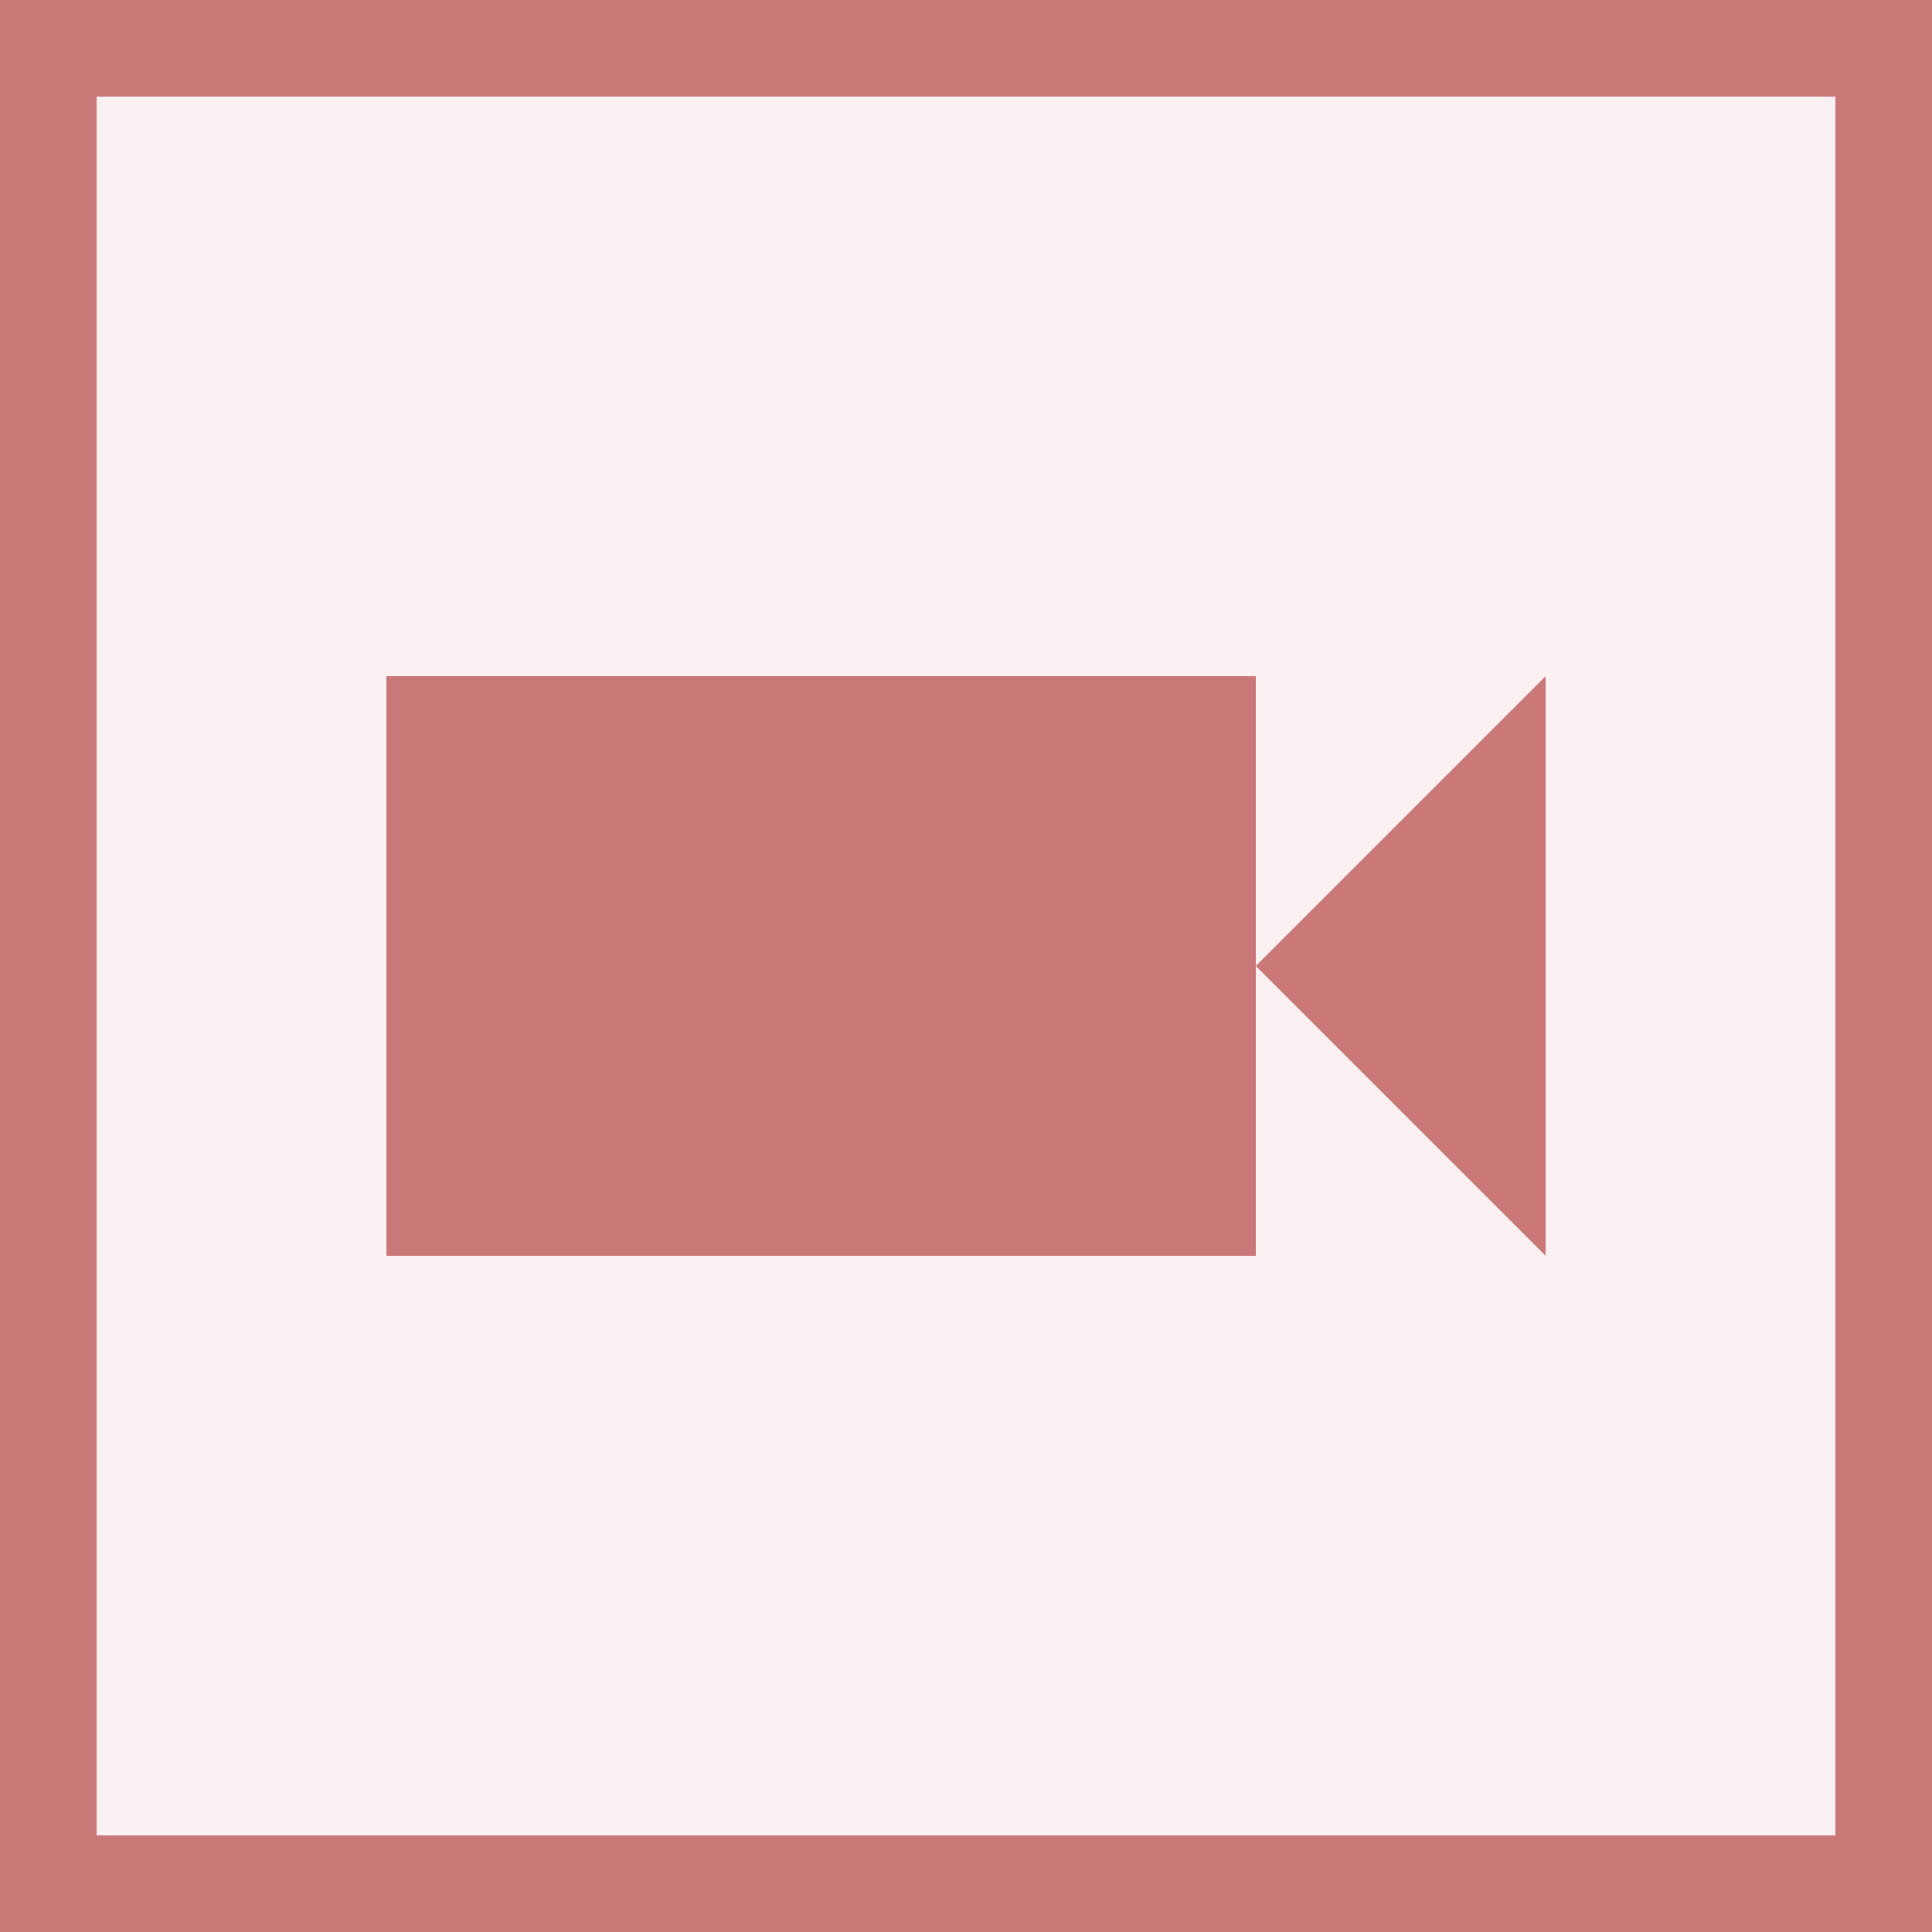 <svg width="20" height="20" viewBox="0 0 20 20" fill="none" xmlns="http://www.w3.org/2000/svg">
  <rect width="20" height="20" fill="#CA7778" fill-opacity="0.05"/>
  <g clip-path="url(#clip0_15426_6162)">
    <path d="M0 0H20V20H0V0Z" fill="#CA7778" fill-opacity="0.05"/>
    <path fill-rule="evenodd" clip-rule="evenodd" d="M19 1H1V19H19V1ZM0 0V20H20V0H0Z" fill="#CA7778"/>
    <rect x="4" y="7" width="9" height="6" fill="#CA7778"/>
    <path d="M16 7L13 10L16 13V7Z" fill="#CA7778"/>
  </g>
  <defs>
    <clipPath id="clip0_15426_6162">
      <rect width="20" height="20" fill="white"/>
    </clipPath>
  </defs>
</svg>
